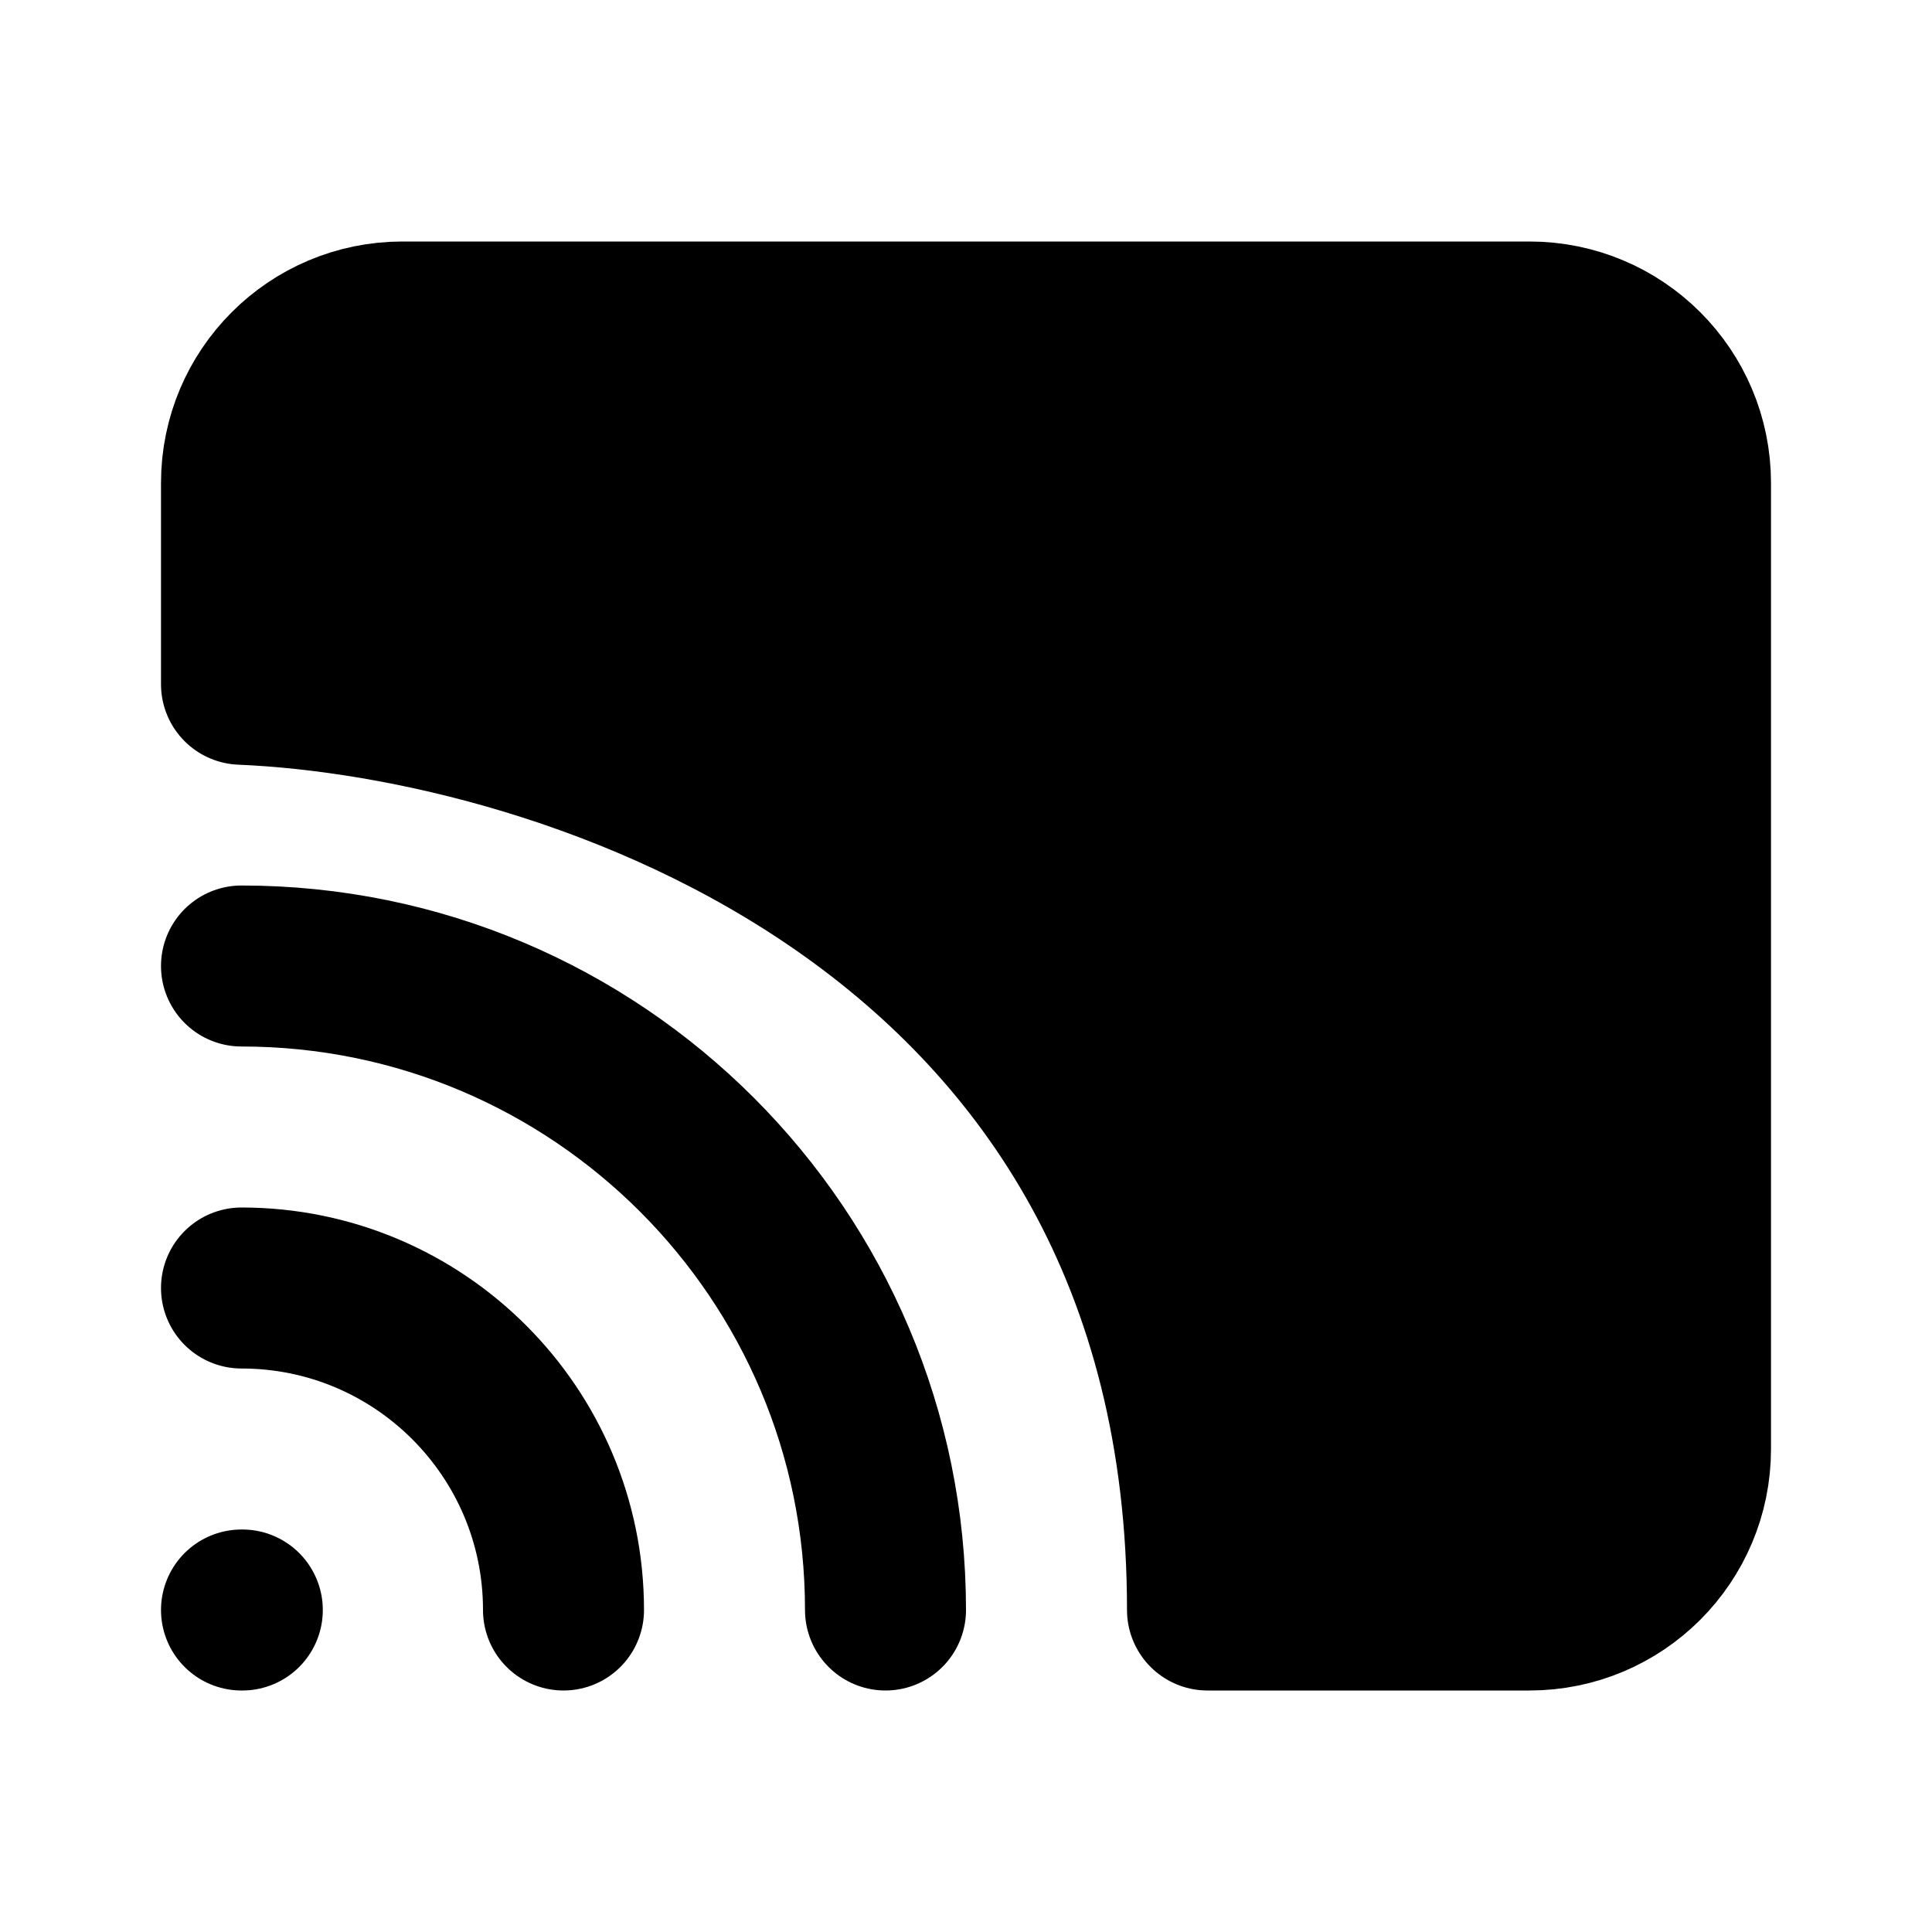 <svg width="24" height="24" viewBox="0 0 24 24" fill="none" xmlns="http://www.w3.org/2000/svg">
<path d="M3 20H3.01" stroke="black" stroke-width="2" stroke-linecap="round" stroke-linejoin="round"/>
<path d="M7 20C7 17.791 5.209 16 3 16" stroke="black" stroke-width="2" stroke-linecap="round" stroke-linejoin="round"/>
<path d="M11 20C11 15.582 7.418 12 3 12" stroke="black" stroke-width="2" stroke-linecap="round" stroke-linejoin="round"/>
<path d="M19 4H5C3.895 4 3 4.895 3 6V8.5C7 8.667 15 11.2 15 20H19C20.105 20 21 19.105 21 18V6C21 4.895 20.105 4 19 4Z" fill="black" stroke="black" stroke-width="2" stroke-linecap="round" stroke-linejoin="round"/>
</svg>
